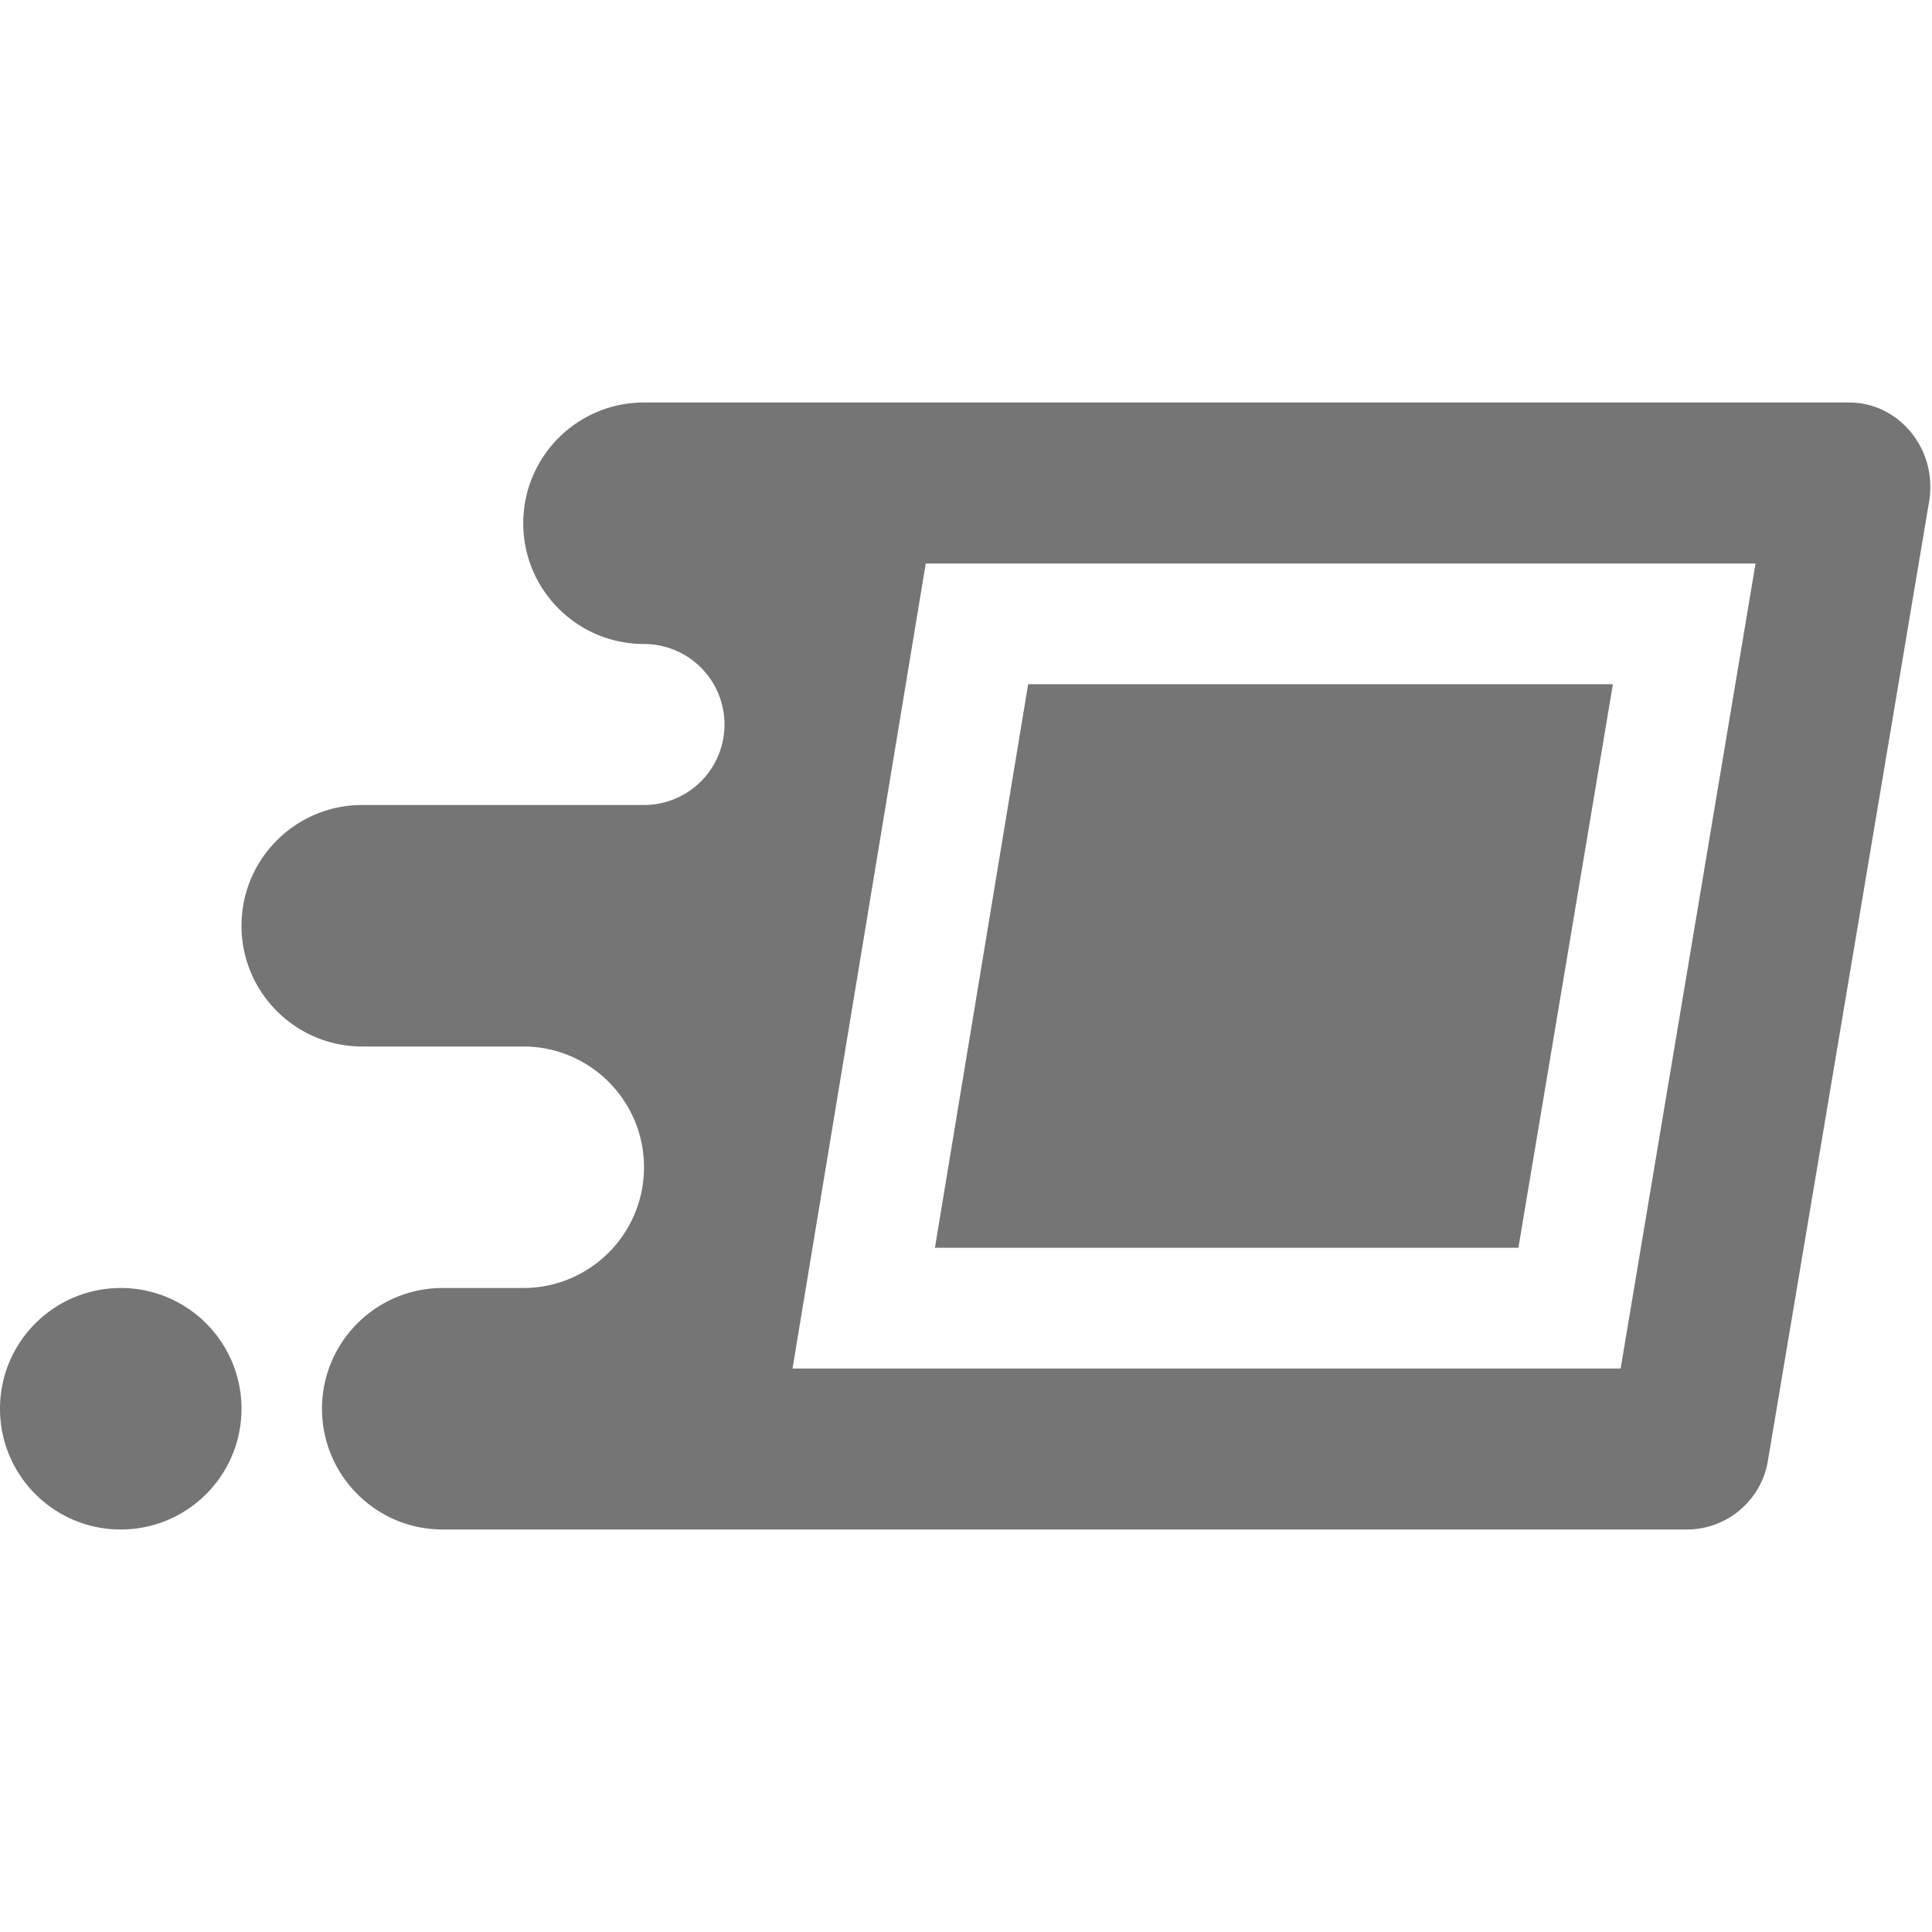 <svg xmlns="http://www.w3.org/2000/svg" width="192" height="192">
  <g fill="none">
    <path d="M0 0h192v192H0z"/>
    <path d="M44 152c-6.627 0-12-5.373-12-12s5.373-12 12-12h8c6.627 0 12-5.373 12-12s-5.373-12-12-12H36c-6.627 0-12-5.373-12-12s5.373-12 12-12h28a8 8 0 1 0 0-16c-6.627 0-12-5.373-12-12s5.373-12 12-12h119.76c5.016 0 8.816 4.704 7.952 9.848l-16 95.2A8.168 8.168 0 0 1 167.76 152zm34.76-16h82.296l13.408-80H92zm72.136-12H92.912l9.264-56h58.112zM12 152c-6.627 0-12-5.373-12-12s5.373-12 12-12 12 5.373 12 12-5.373 12-12 12z" fill-opacity=".54" fill="#000" fill-rule="evenodd"/>
  </g>
</svg>

